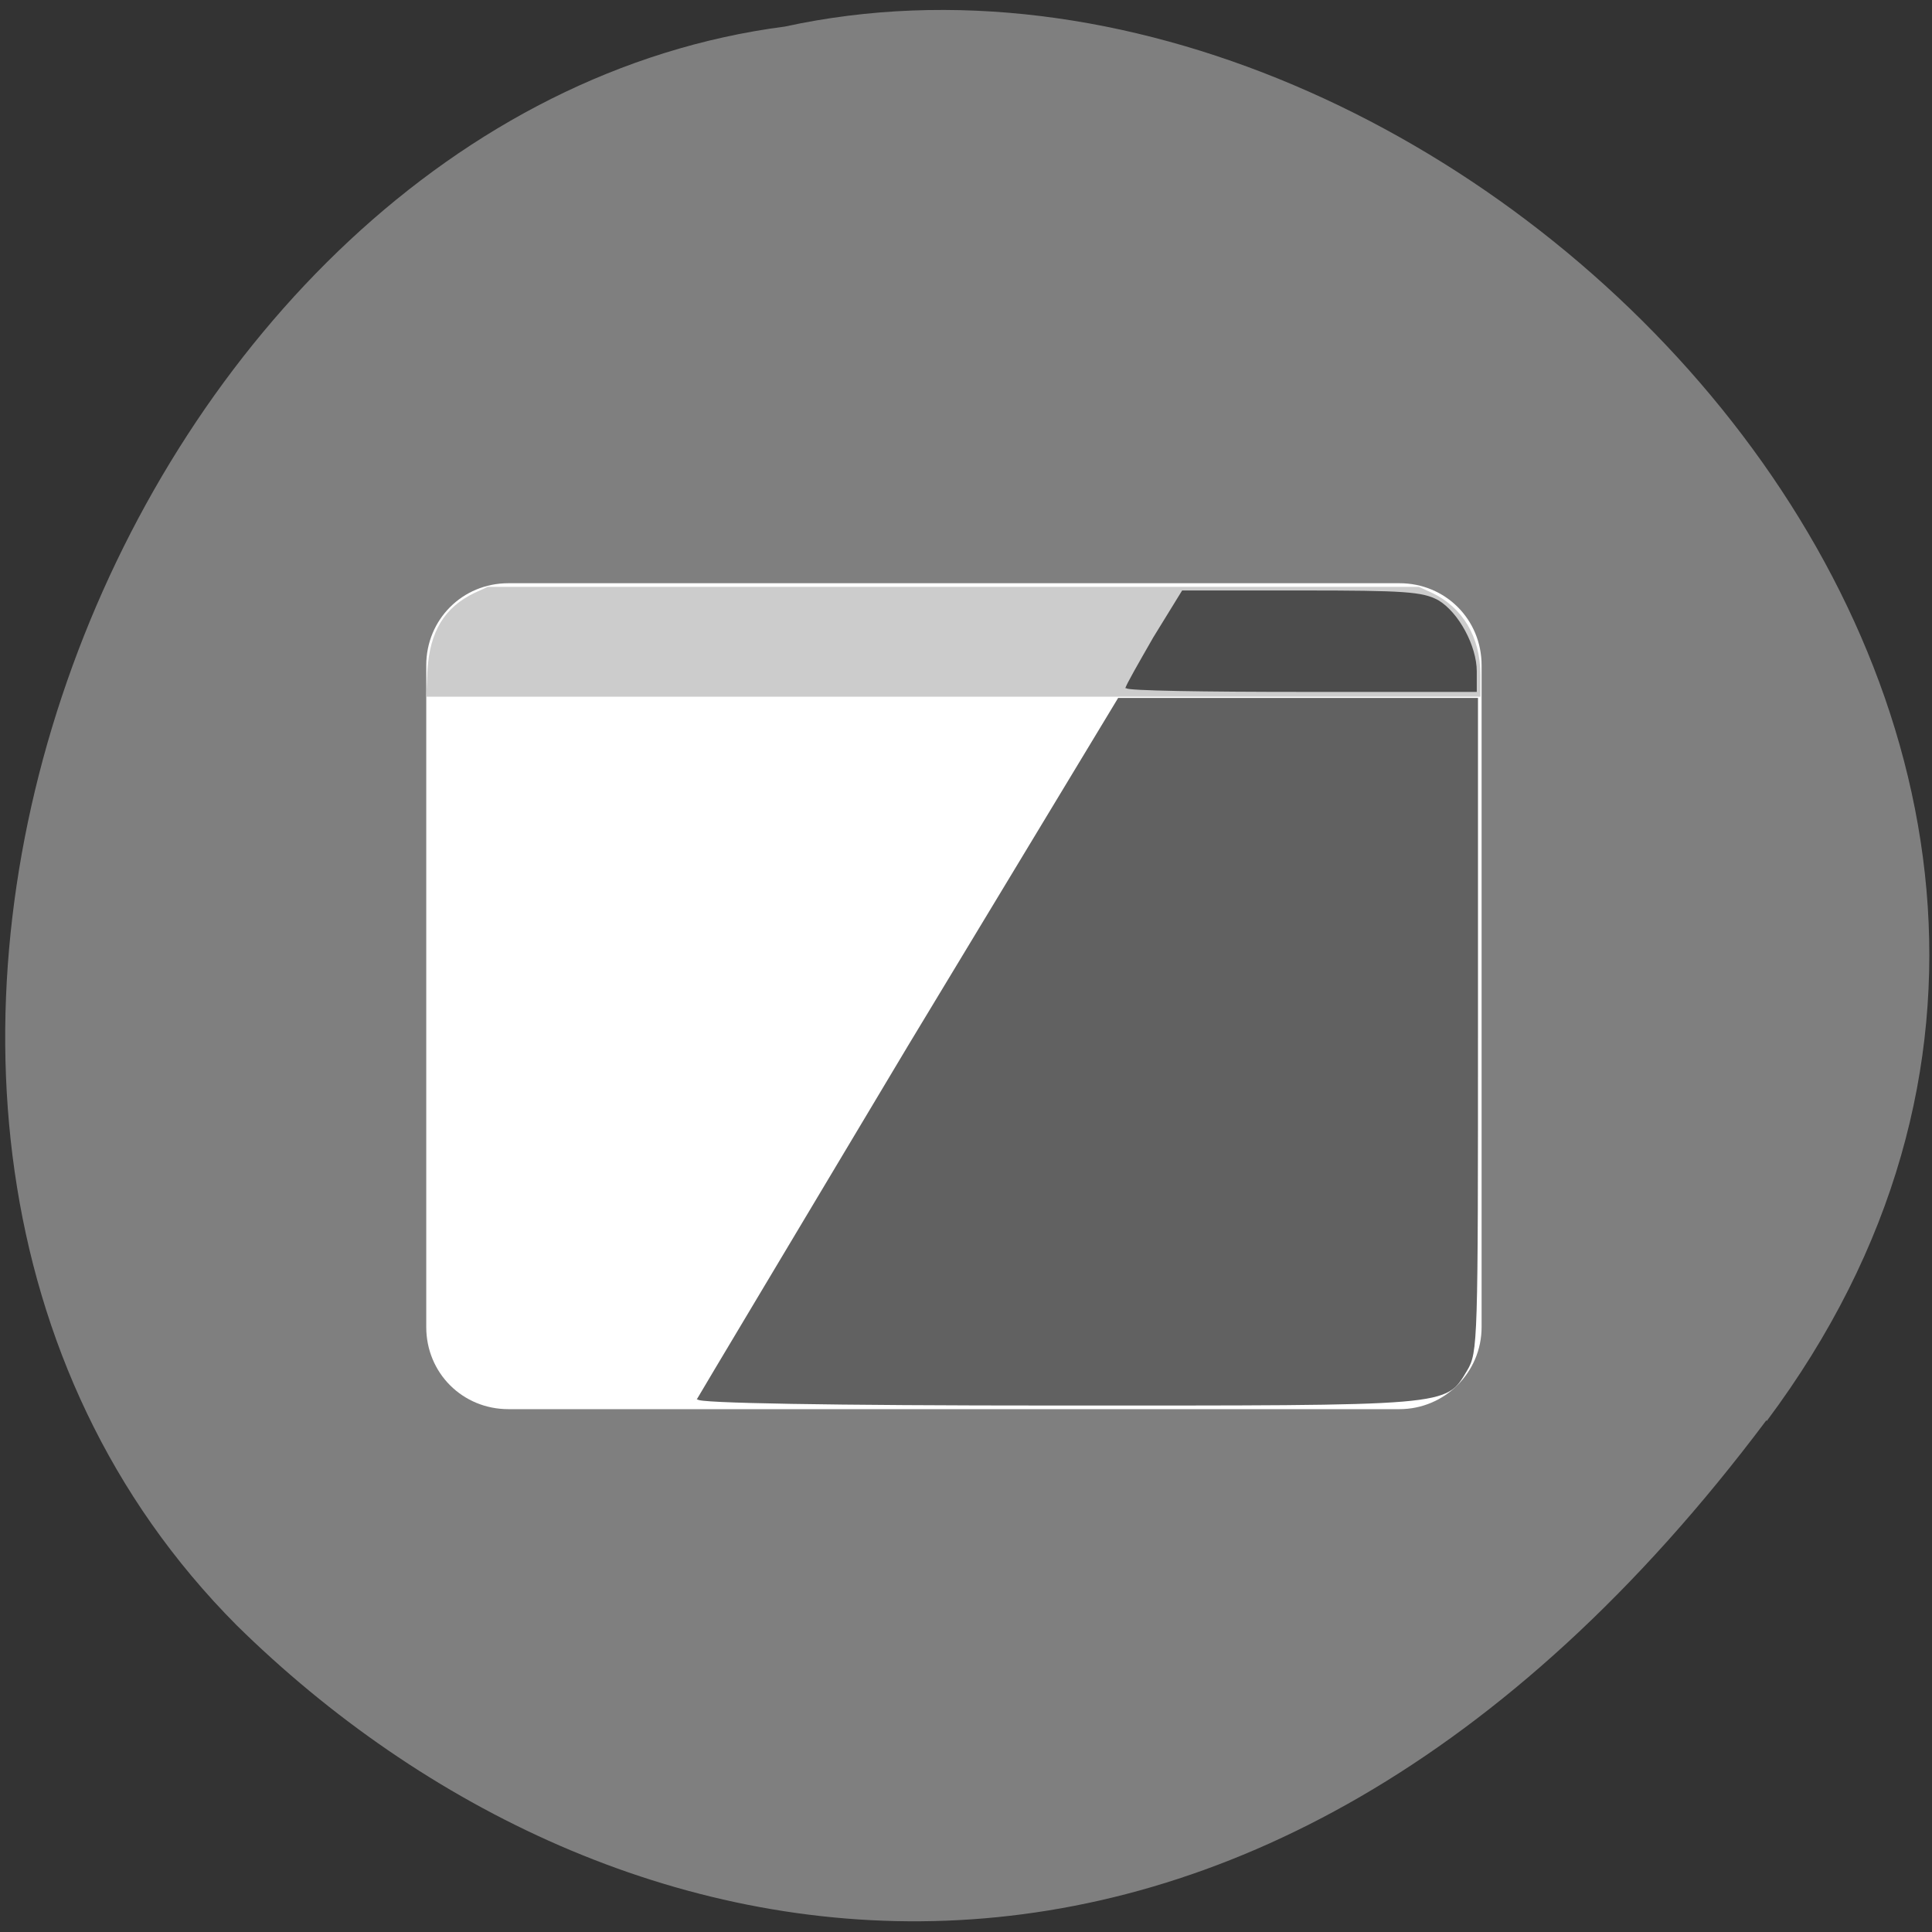 <svg xmlns="http://www.w3.org/2000/svg" viewBox="0 0 16 16"><rect x="0" y="0" width="16" height="16" fill="#333333" stroke="none"/><path d="m 14.63 11.77 c 4.3 -5.75 -2.58 -12.76 -8.13 -11.55 c -5.46 0.71 -8.76 9 -4.54 13.24 c 3.09 3.04 8.36 4.05 12.67 -1.7" style="fill:#7f7f7f"/><path d="m 4.21 4.83 h 7.38 c 0.38 0 0.68 0.3 0.68 0.68 v 5.48 c 0 0.38 -0.31 0.68 -0.68 0.68 h -7.38 c -0.38 0 -0.68 -0.3 -0.68 -0.68 v -5.48 c 0 -0.38 0.3 -0.68 0.68 -0.68" style="fill:#fff"/><path d="m 3.54 5.55 c 0.02 -0.32 0.14 -0.52 0.39 -0.64 l 0.11 -0.05 h 7.71 l 0.11 0.05 c 0.25 0.12 0.4 0.36 0.4 0.68 v 0.18 h -8.73" style="fill:#ccc"/><path d="m 5.77 11.59 c 0.01 -0.02 0.8 -1.34 1.75 -2.93 l 1.74 -2.88 h 1.49 h 1.49 v 2.71 c 0 2.63 0 2.71 -0.09 2.86 c -0.18 0.3 -0.11 0.29 -3.4 0.29 c -1.89 0 -2.98 -0.02 -2.97 -0.05" style="fill:#616161"/><path d="m 9.32 5.7 c 0 -0.02 0.11 -0.21 0.23 -0.42 l 0.24 -0.39 h 0.99 c 0.85 0 1 0.01 1.13 0.08 c 0.17 0.1 0.32 0.38 0.32 0.59 v 0.17 h -1.45 c -0.8 0 -1.45 -0.01 -1.45 -0.03" style="fill:#4c4c4c"/></svg>